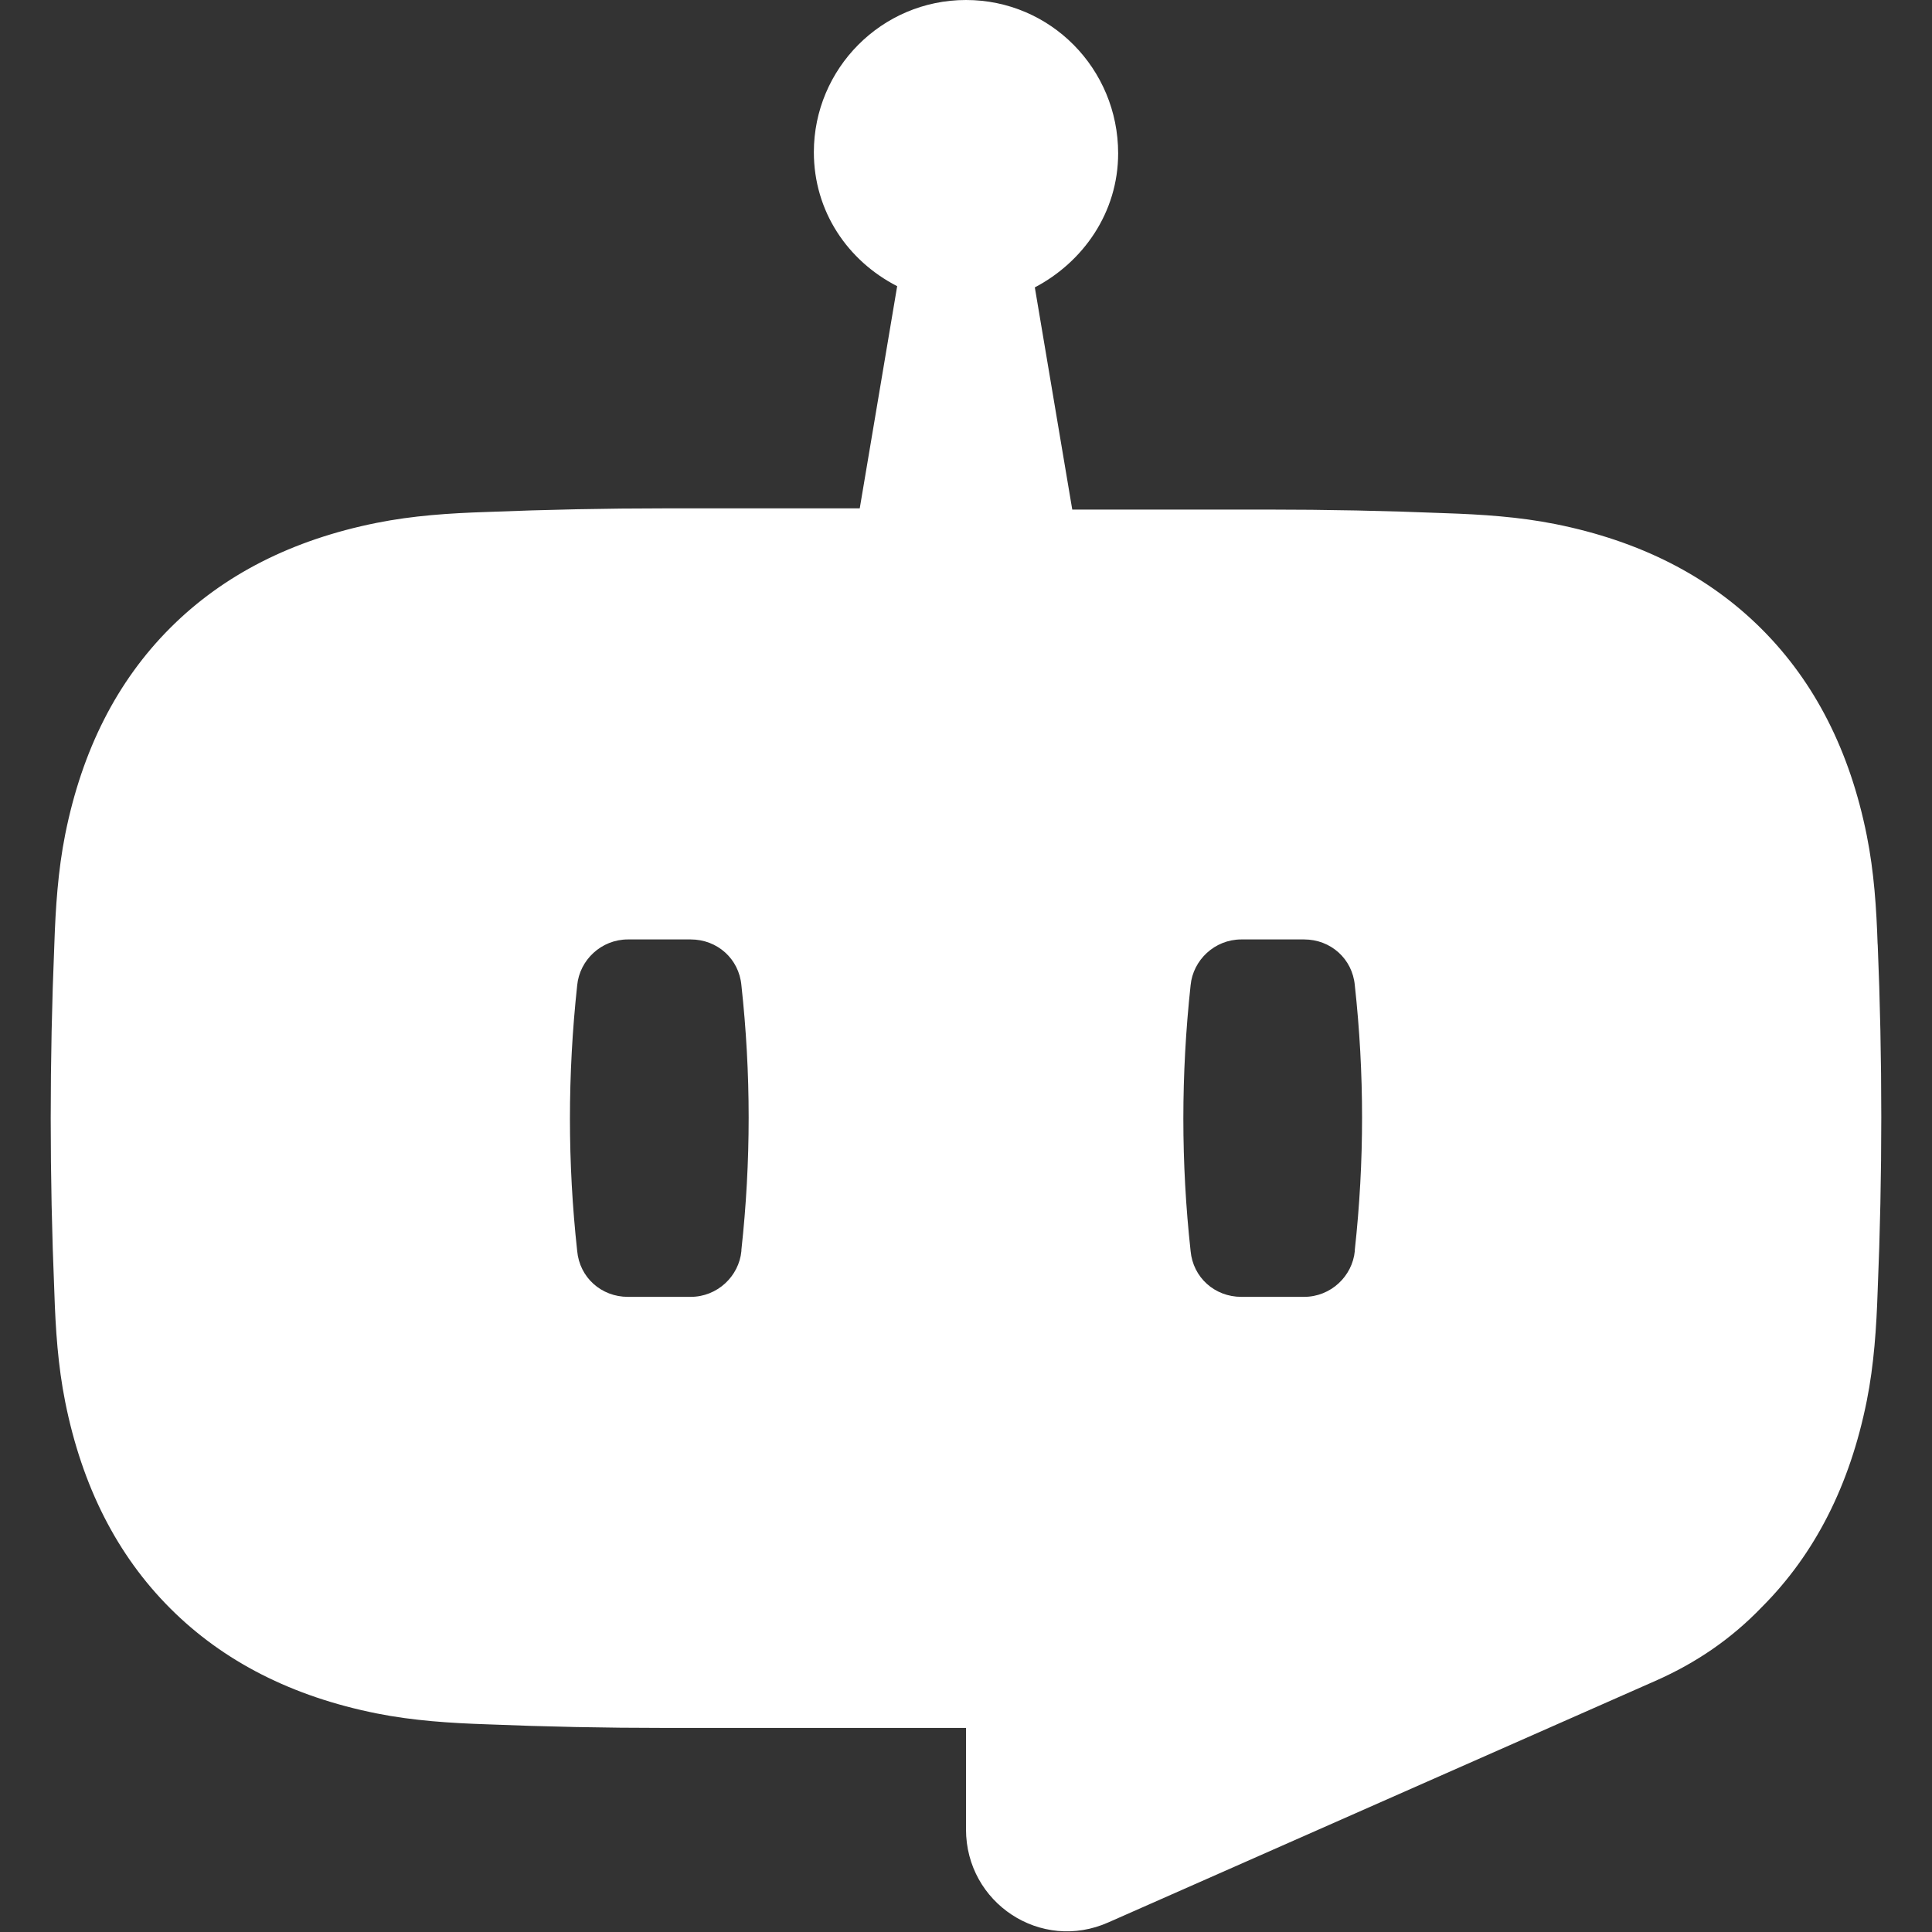 <?xml version="1.0" encoding="UTF-8"?>
<svg id="Layer_1" data-name="Layer 1" xmlns="http://www.w3.org/2000/svg" viewBox="0 0 16 16">
  <rect x="0" y="0" width="16" height="16" fill="#333333" stroke="none"/>
  <defs>
    <style>
      .cls-1 {
        fill: #fff;
      }
    </style>
  </defs>
  <path class="cls-1" d="m15.55,7.83c-.01-.31-.03-.61-.09-.91-.14-.7-.43-1.27-.87-1.71-.44-.44-1.01-.73-1.71-.87-.3-.06-.61-.08-.91-.09-.49-.02-.98-.03-1.48-.03h-1.61l-.31-1.84c.4-.21.69-.62.69-1.11C9.26.57,8.7,0,8,0s-1.26.57-1.26,1.26c0,.49.28.9.69,1.11l-.31,1.84h-1.61c-.49,0-.98.01-1.48.03-.31.01-.61.03-.91.09-.7.14-1.27.43-1.71.87-.44.44-.73,1.01-.87,1.71-.06.3-.08.61-.09.91-.02.48-.03.96-.03,1.44H.42c0,.48.01.96.03,1.44.01.31.03.61.09.91.14.7.43,1.27.87,1.71.44.44,1.01.73,1.71.87.3.06.61.08.91.09.49.02.98.03,1.48.03h2.49v.84c0,.61.62,1.02,1.18.77l4.53-2h0c.34-.15.63-.35.88-.61.44-.44.73-1.01.87-1.71.06-.3.08-.61.09-.91.02-.48.03-.96.03-1.44h0c0-.48-.01-.96-.03-1.44Zm-9.41,2.53c-.02.21-.2.38-.42.38h-.52c-.22,0-.4-.16-.42-.38-.08-.73-.08-1.46,0-2.2.02-.21.2-.38.42-.38h.52c.22,0,.4.16.42.38.08.73.08,1.46,0,2.19Zm5.08,0c-.02.21-.2.38-.42.38h-.52c-.22,0-.4-.16-.42-.38-.08-.73-.08-1.46,0-2.2.02-.21.2-.38.42-.38h.52c.22,0,.4.16.42.38.08.73.08,1.46,0,2.19Z"/>
</svg>